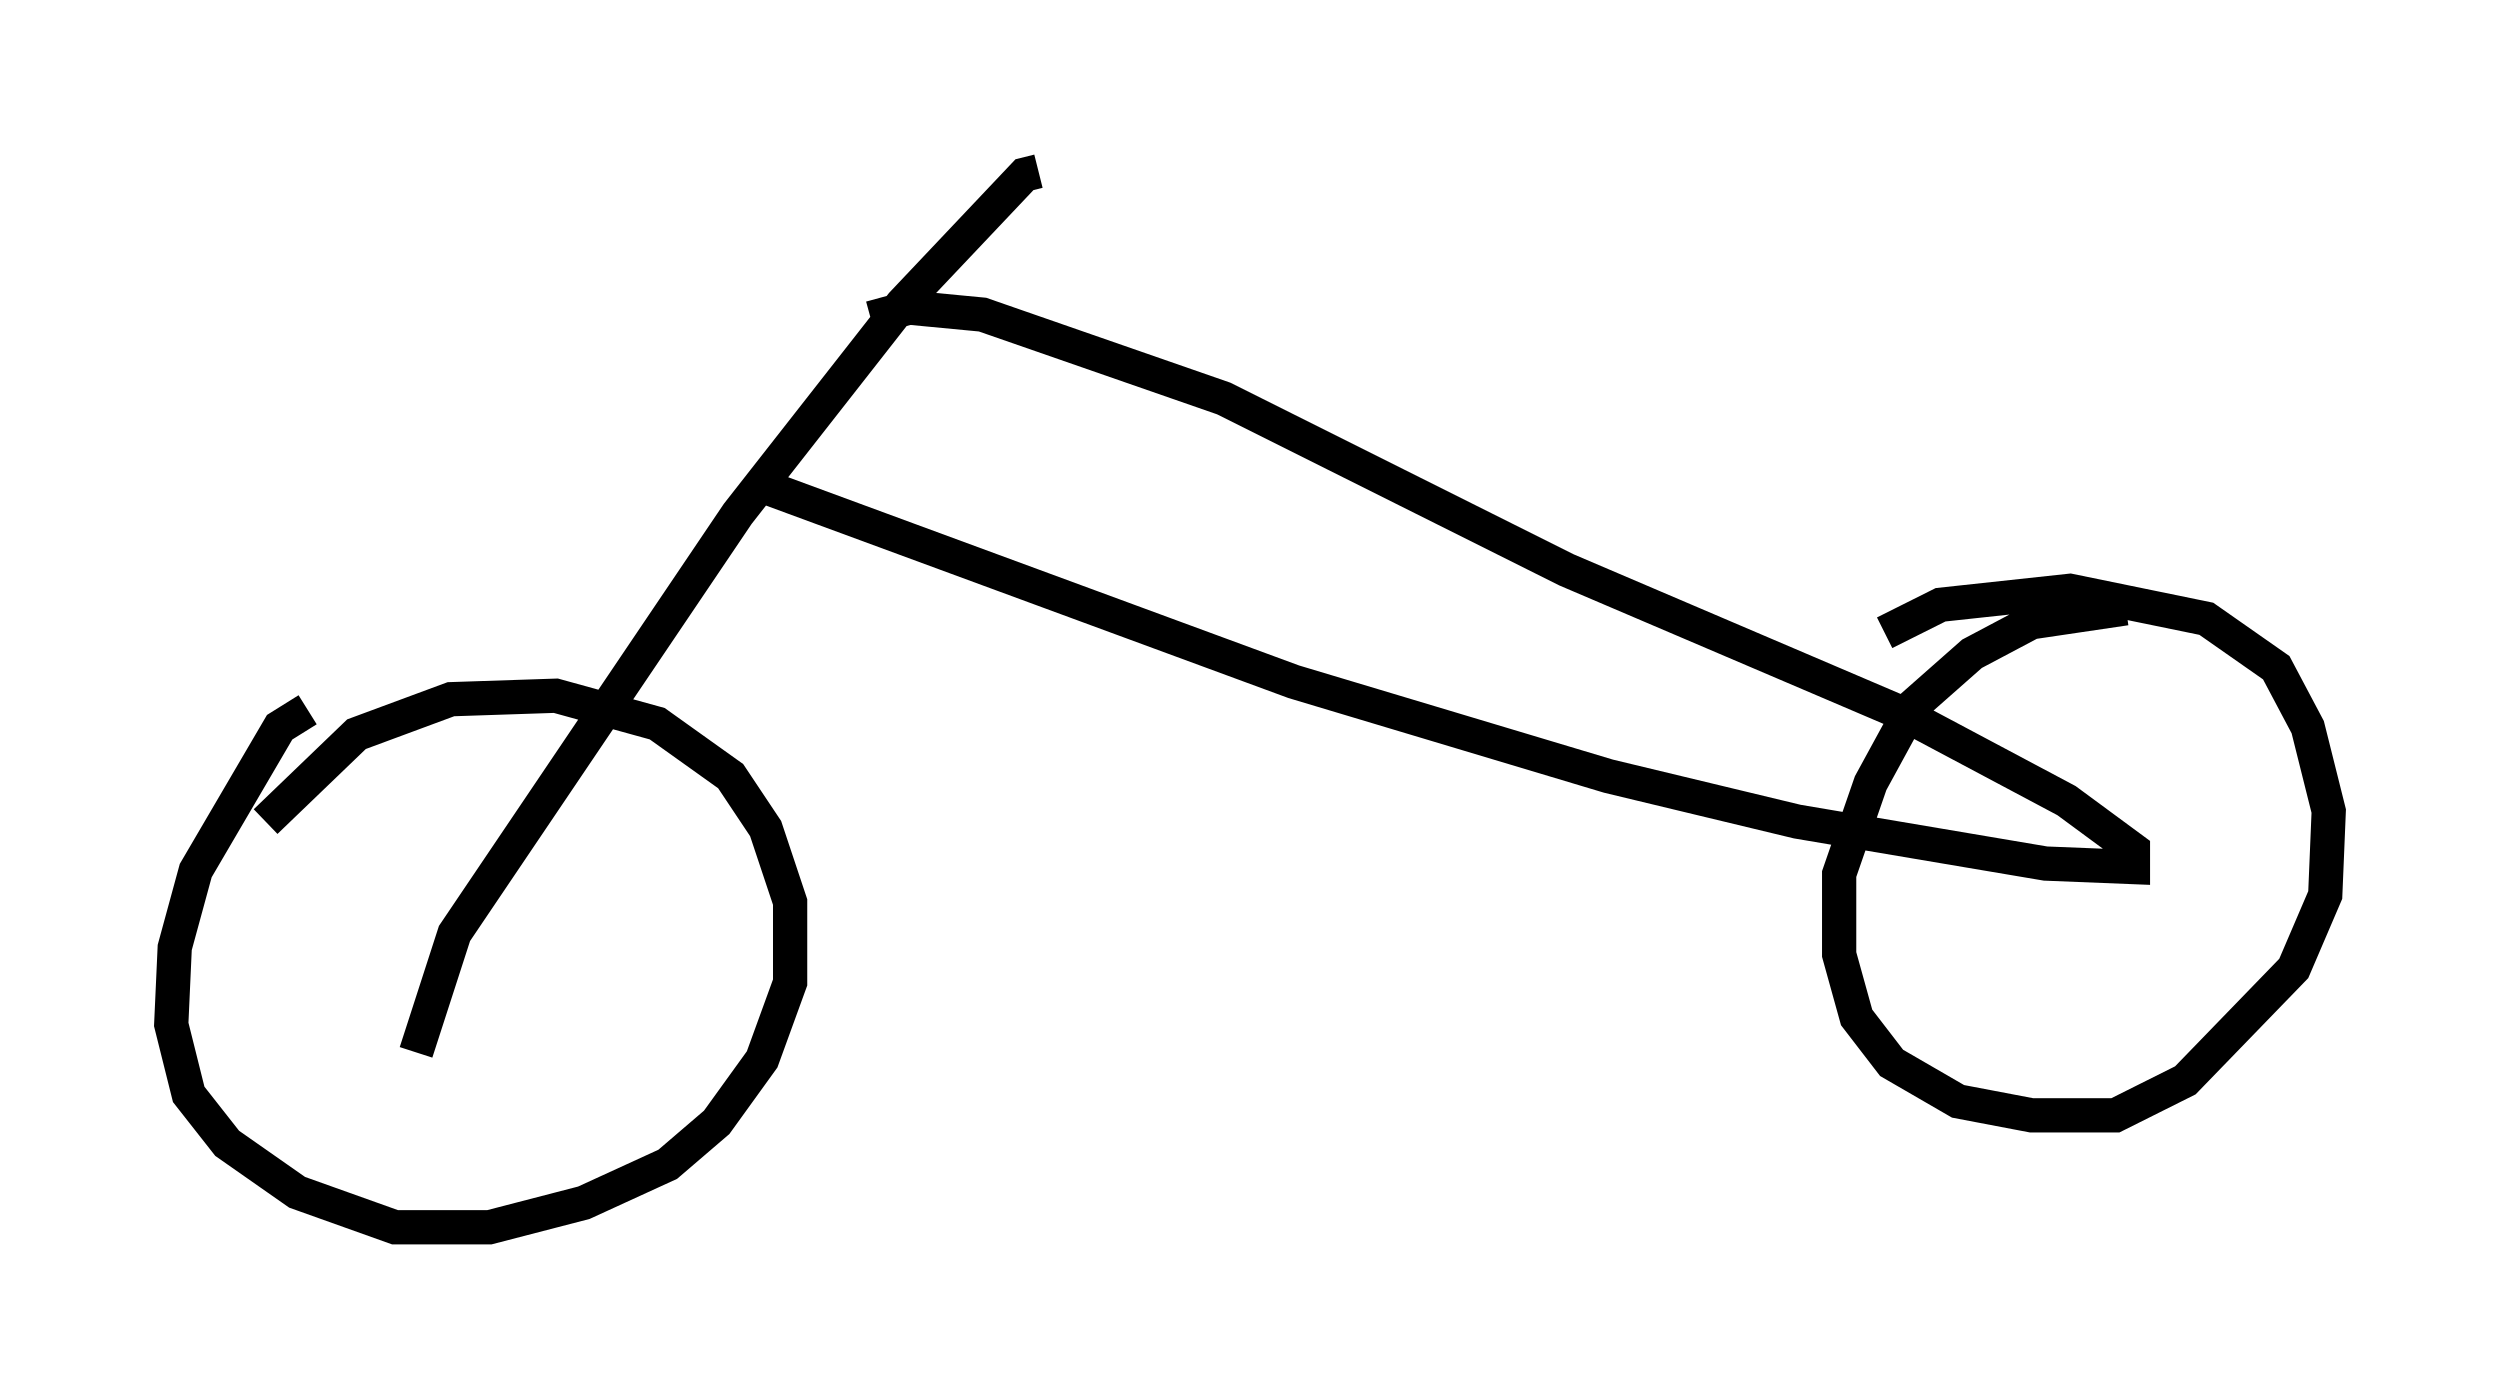 <?xml version="1.0" encoding="utf-8" ?>
<svg baseProfile="full" height="40.83" version="1.1" width="72.986" xmlns="http://www.w3.org/2000/svg" xmlns:ev="http://www.w3.org/2001/xml-events" xmlns:xlink="http://www.w3.org/1999/xlink"><defs /><rect fill="white" height="40.83" width="72.986" x="0" y="0" /><path d="M10.819, 20.721 m-1.838, 0.0 l-0.817, 0.51 -2.45, 4.185 l-0.613, 2.246 -0.102, 2.246 l0.51, 2.042 1.123, 1.429 l2.042, 1.429 2.858, 1.021 l2.756, 0.0 2.756, -0.715 l2.45, -1.123 1.429, -1.225 l1.327, -1.838 0.817, -2.246 l0.0, -2.348 -0.715, -2.144 l-1.021, -1.531 -2.144, -1.531 l-2.96, -0.817 -3.063, 0.102 l-2.756, 1.021 -2.654, 2.552 m54.309, -6.227 l-2.756, 0.408 -1.735, 0.919 l-1.735, 1.531 -1.225, 2.246 l-0.919, 2.654 0.0, 2.348 l0.51, 1.838 1.021, 1.327 l1.94, 1.123 2.144, 0.408 l2.45, 0.0 2.042, -1.021 l3.165, -3.267 0.919, -2.144 l0.102, -2.45 -0.613, -2.45 l-0.919, -1.735 -2.042, -1.429 l-3.981, -0.817 -3.777, 0.408 l-1.633, 0.817 m-42.875, 12.25 l1.123, -3.471 8.269, -12.25 l4.798, -6.125 3.573, -3.777 l0.408, -0.102 m-8.065, 9.188 l15.517, 5.717 9.188, 2.756 l5.513, 1.327 7.248, 1.225 l2.552, 0.102 0.0, -0.51 l-1.94, -1.429 -4.798, -2.552 l-9.8, -4.185 -10.004, -5.002 l-7.044, -2.45 -2.144, -0.204 l-1.123, 0.306 " fill="none" stroke="black" stroke-width="1" /></svg>